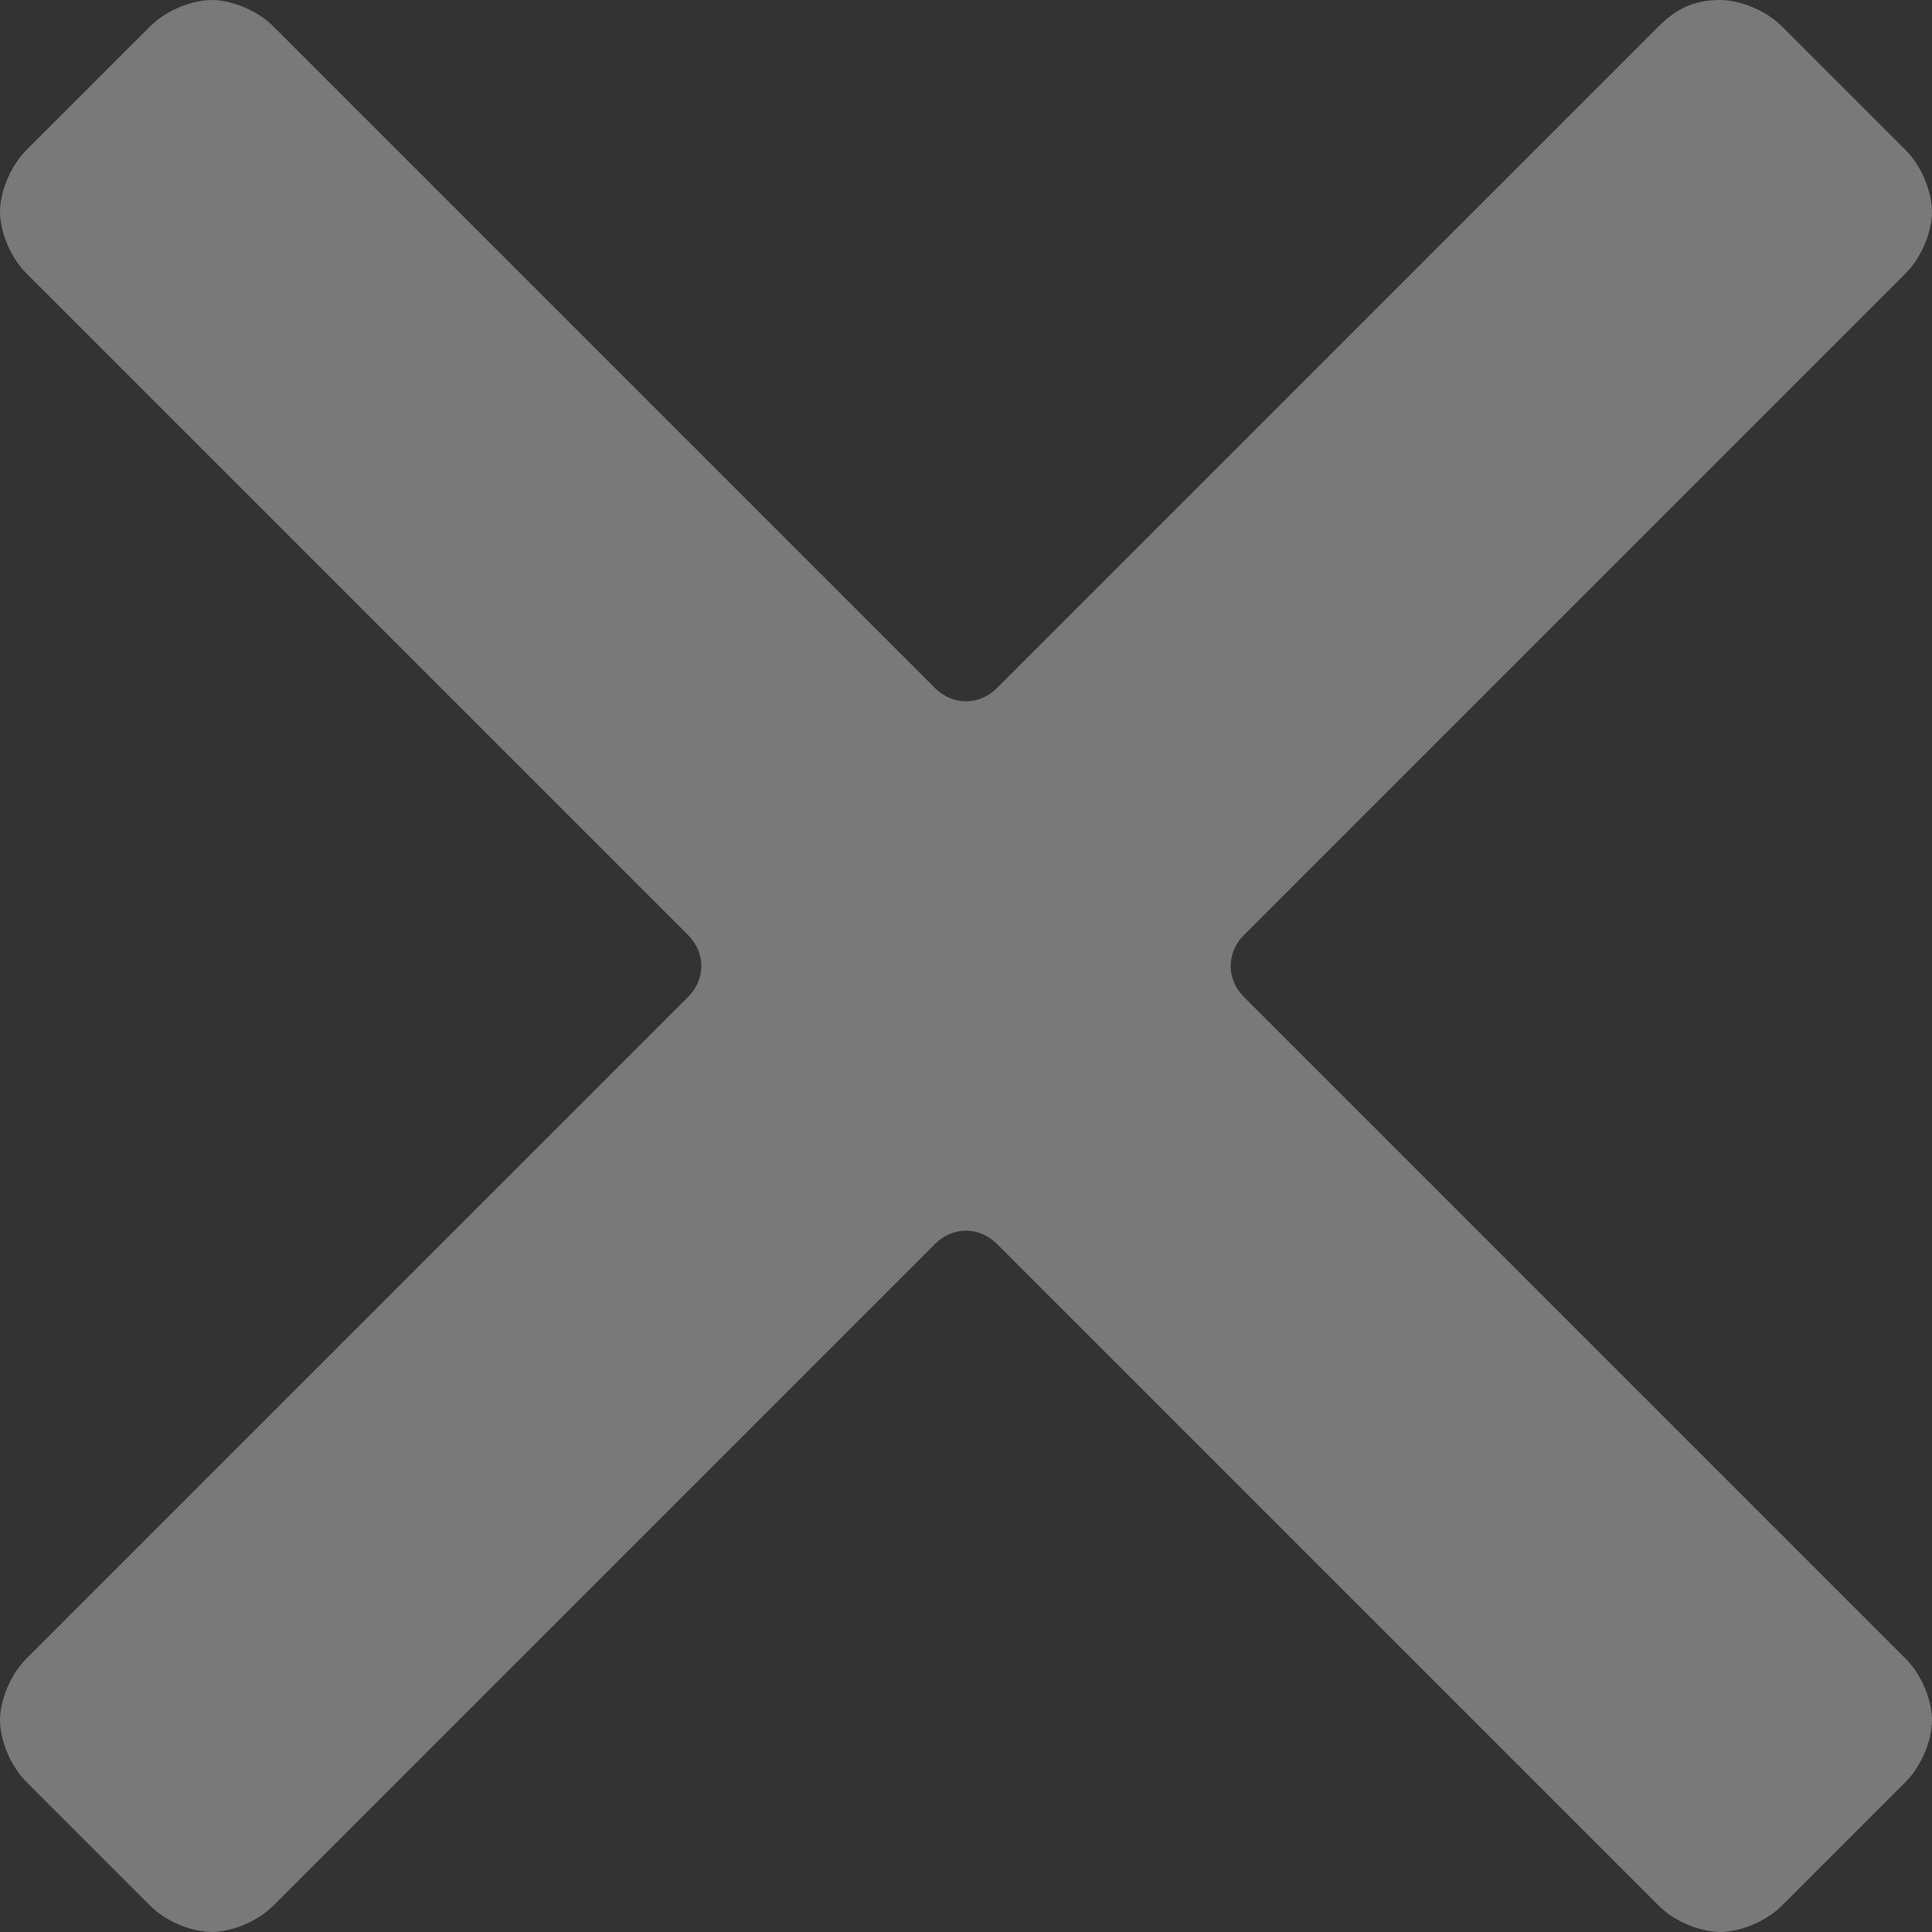 <svg width="18" height="18" viewBox="0 0 18 18" version="1.1" xmlns="http://www.w3.org/2000/svg" xmlns:xlink="http://www.w3.org/1999/xlink">
<rect x="0" y="0" width="18" height="18" fill="#333333" stroke="none"/>
<g id="Canvas" fill="none">
<g id="cancel(8)" opacity="0.34">
<g id="Vector">
<path d="M 11.589 9.288C 11.425 9.123 11.425 8.877 11.589 8.712L 17.753 2.548C 17.918 2.384 18 2.137 18 1.973C 18 1.808 17.918 1.562 17.753 1.397L 16.603 0.247C 16.438 0.082 16.192 0 16.027 0C 15.781 0 15.616 0.082 15.452 0.247L 9.288 6.411C 9.123 6.575 8.877 6.575 8.712 6.411L 2.548 0.247C 2.384 0.082 2.137 0 1.973 0C 1.808 0 1.562 0.082 1.397 0.247L 0.247 1.397C 0.082 1.562 0 1.808 0 1.973C 0 2.137 0.082 2.384 0.247 2.548L 6.411 8.712C 6.575 8.877 6.575 9.123 6.411 9.288L 0.247 15.452C 0.082 15.616 0 15.863 0 16.027C 0 16.192 0.082 16.438 0.247 16.603L 1.397 17.753C 1.562 17.918 1.808 18 1.973 18C 2.137 18 2.384 17.918 2.548 17.753L 8.712 11.589C 8.877 11.425 9.123 11.425 9.288 11.589L 15.452 17.753C 15.616 17.918 15.863 18 16.027 18C 16.192 18 16.438 17.918 16.603 17.753L 17.753 16.603C 17.918 16.438 18 16.192 18 16.027C 18 15.863 17.918 15.616 17.753 15.452L 11.589 9.288Z" fill="white"/>
</g>
</g>
</g>
</svg>

